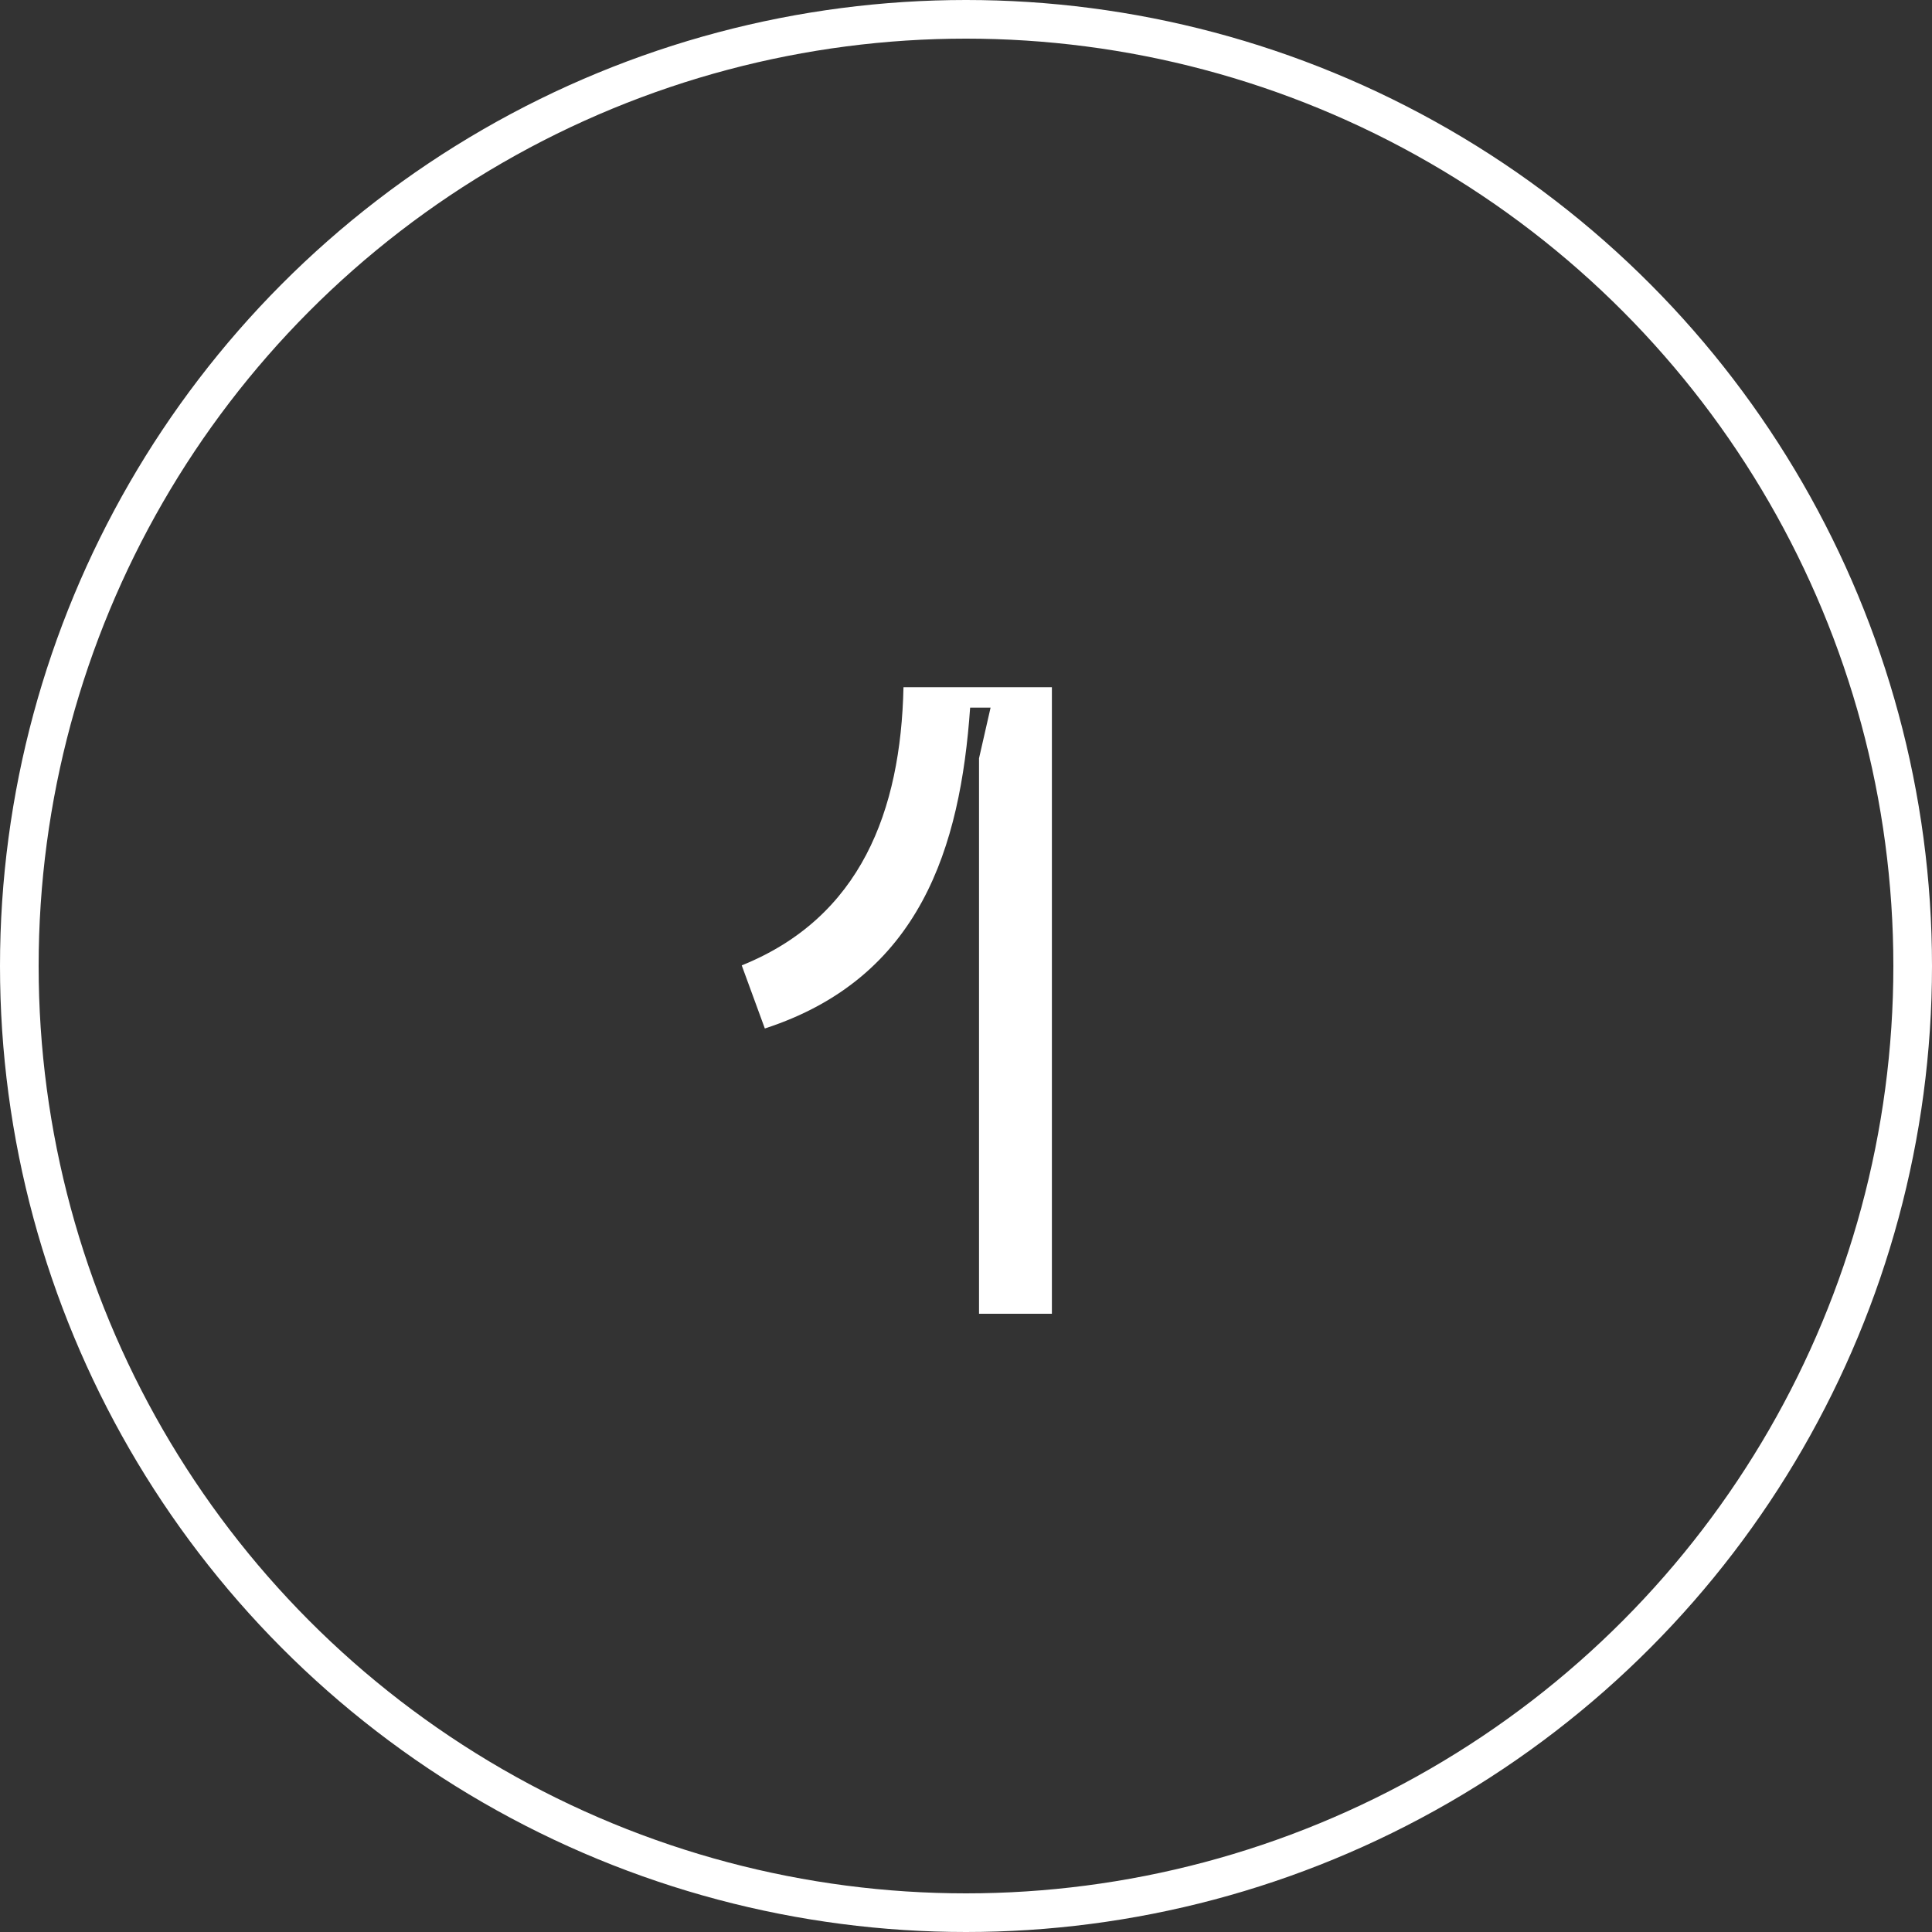 <svg width="50" height="50" viewBox="0 0 50 50" fill="none" xmlns="http://www.w3.org/2000/svg">
<rect x="0" y="0" width="50" height="50" fill="#333333" stroke="none"/>
<circle cx="25" cy="25" r="24.5" stroke="white"/>
<path d="M19.794 26.617L19.196 24.984C22.278 23.742 23.313 20.982 23.382 17.785H27.223V34H25.337V19.625L25.636 18.314H25.107C24.854 21.925 23.819 25.306 19.794 26.617Z" fill="white"/>
</svg>
